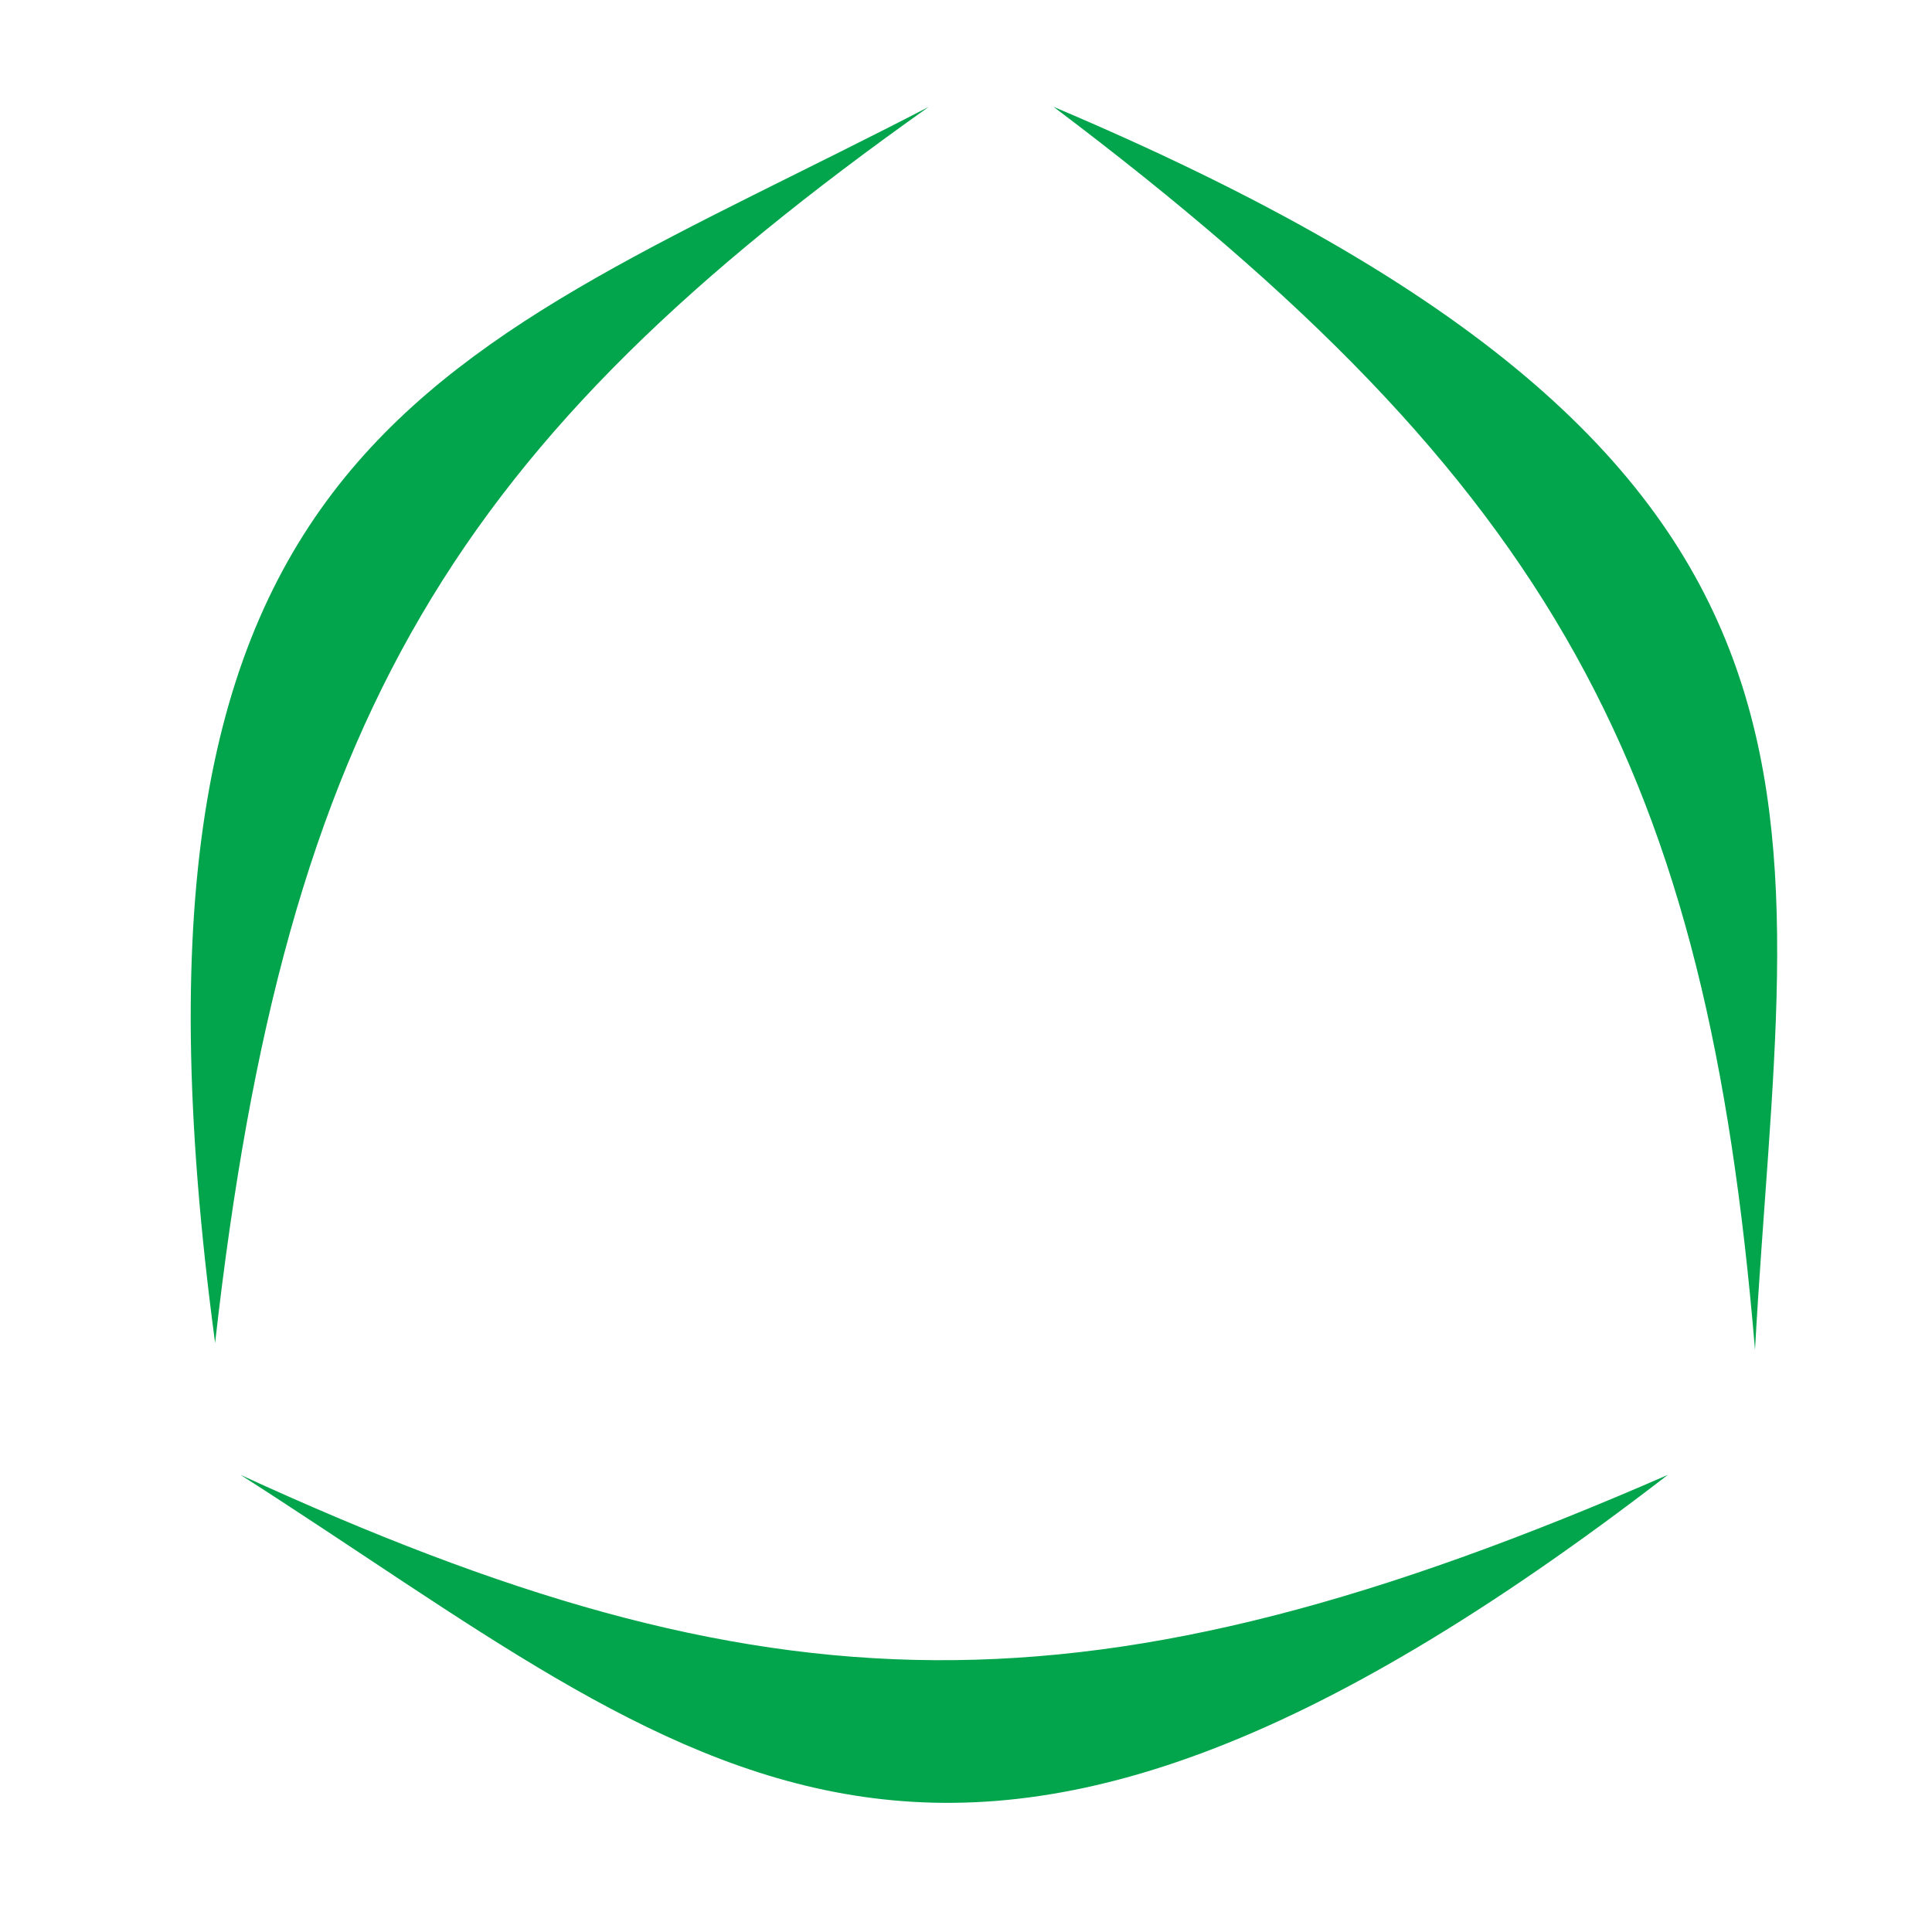 <?xml version="1.0" encoding="utf-8"?>
<!DOCTYPE svg PUBLIC "-//W3C//DTD SVG 1.1//EN" "http://www.w3.org/Graphics/SVG/1.1/DTD/svg11.dtd">
<svg version="1.1" xmlns="http://www.w3.org/2000/svg" xml:space="preserve" width="100" height="100" viewBox="0 0 350 350">
    <path d="m 302.143,267.188 c -104.841,45.739 -163.254,43.779 -258.571,0 83.254,53.22 126.816,101.61 258.571,0 z" fill="#02a54c"/>
    <path d="M 38.969,243.287 C 51.778,129.623 82.682,80.015 168.255,19.358 80.538,64.848 16.85,78.379 38.969,243.287 Z" fill="#02a54c"/>
    <path d="M 190.85,19.348 C 282.211,88.171 309.214,140.006 317.935,244.534 323.365,145.872 344.096,84.151 190.85,19.348 Z" fill="#02a54c"/>
</svg>
